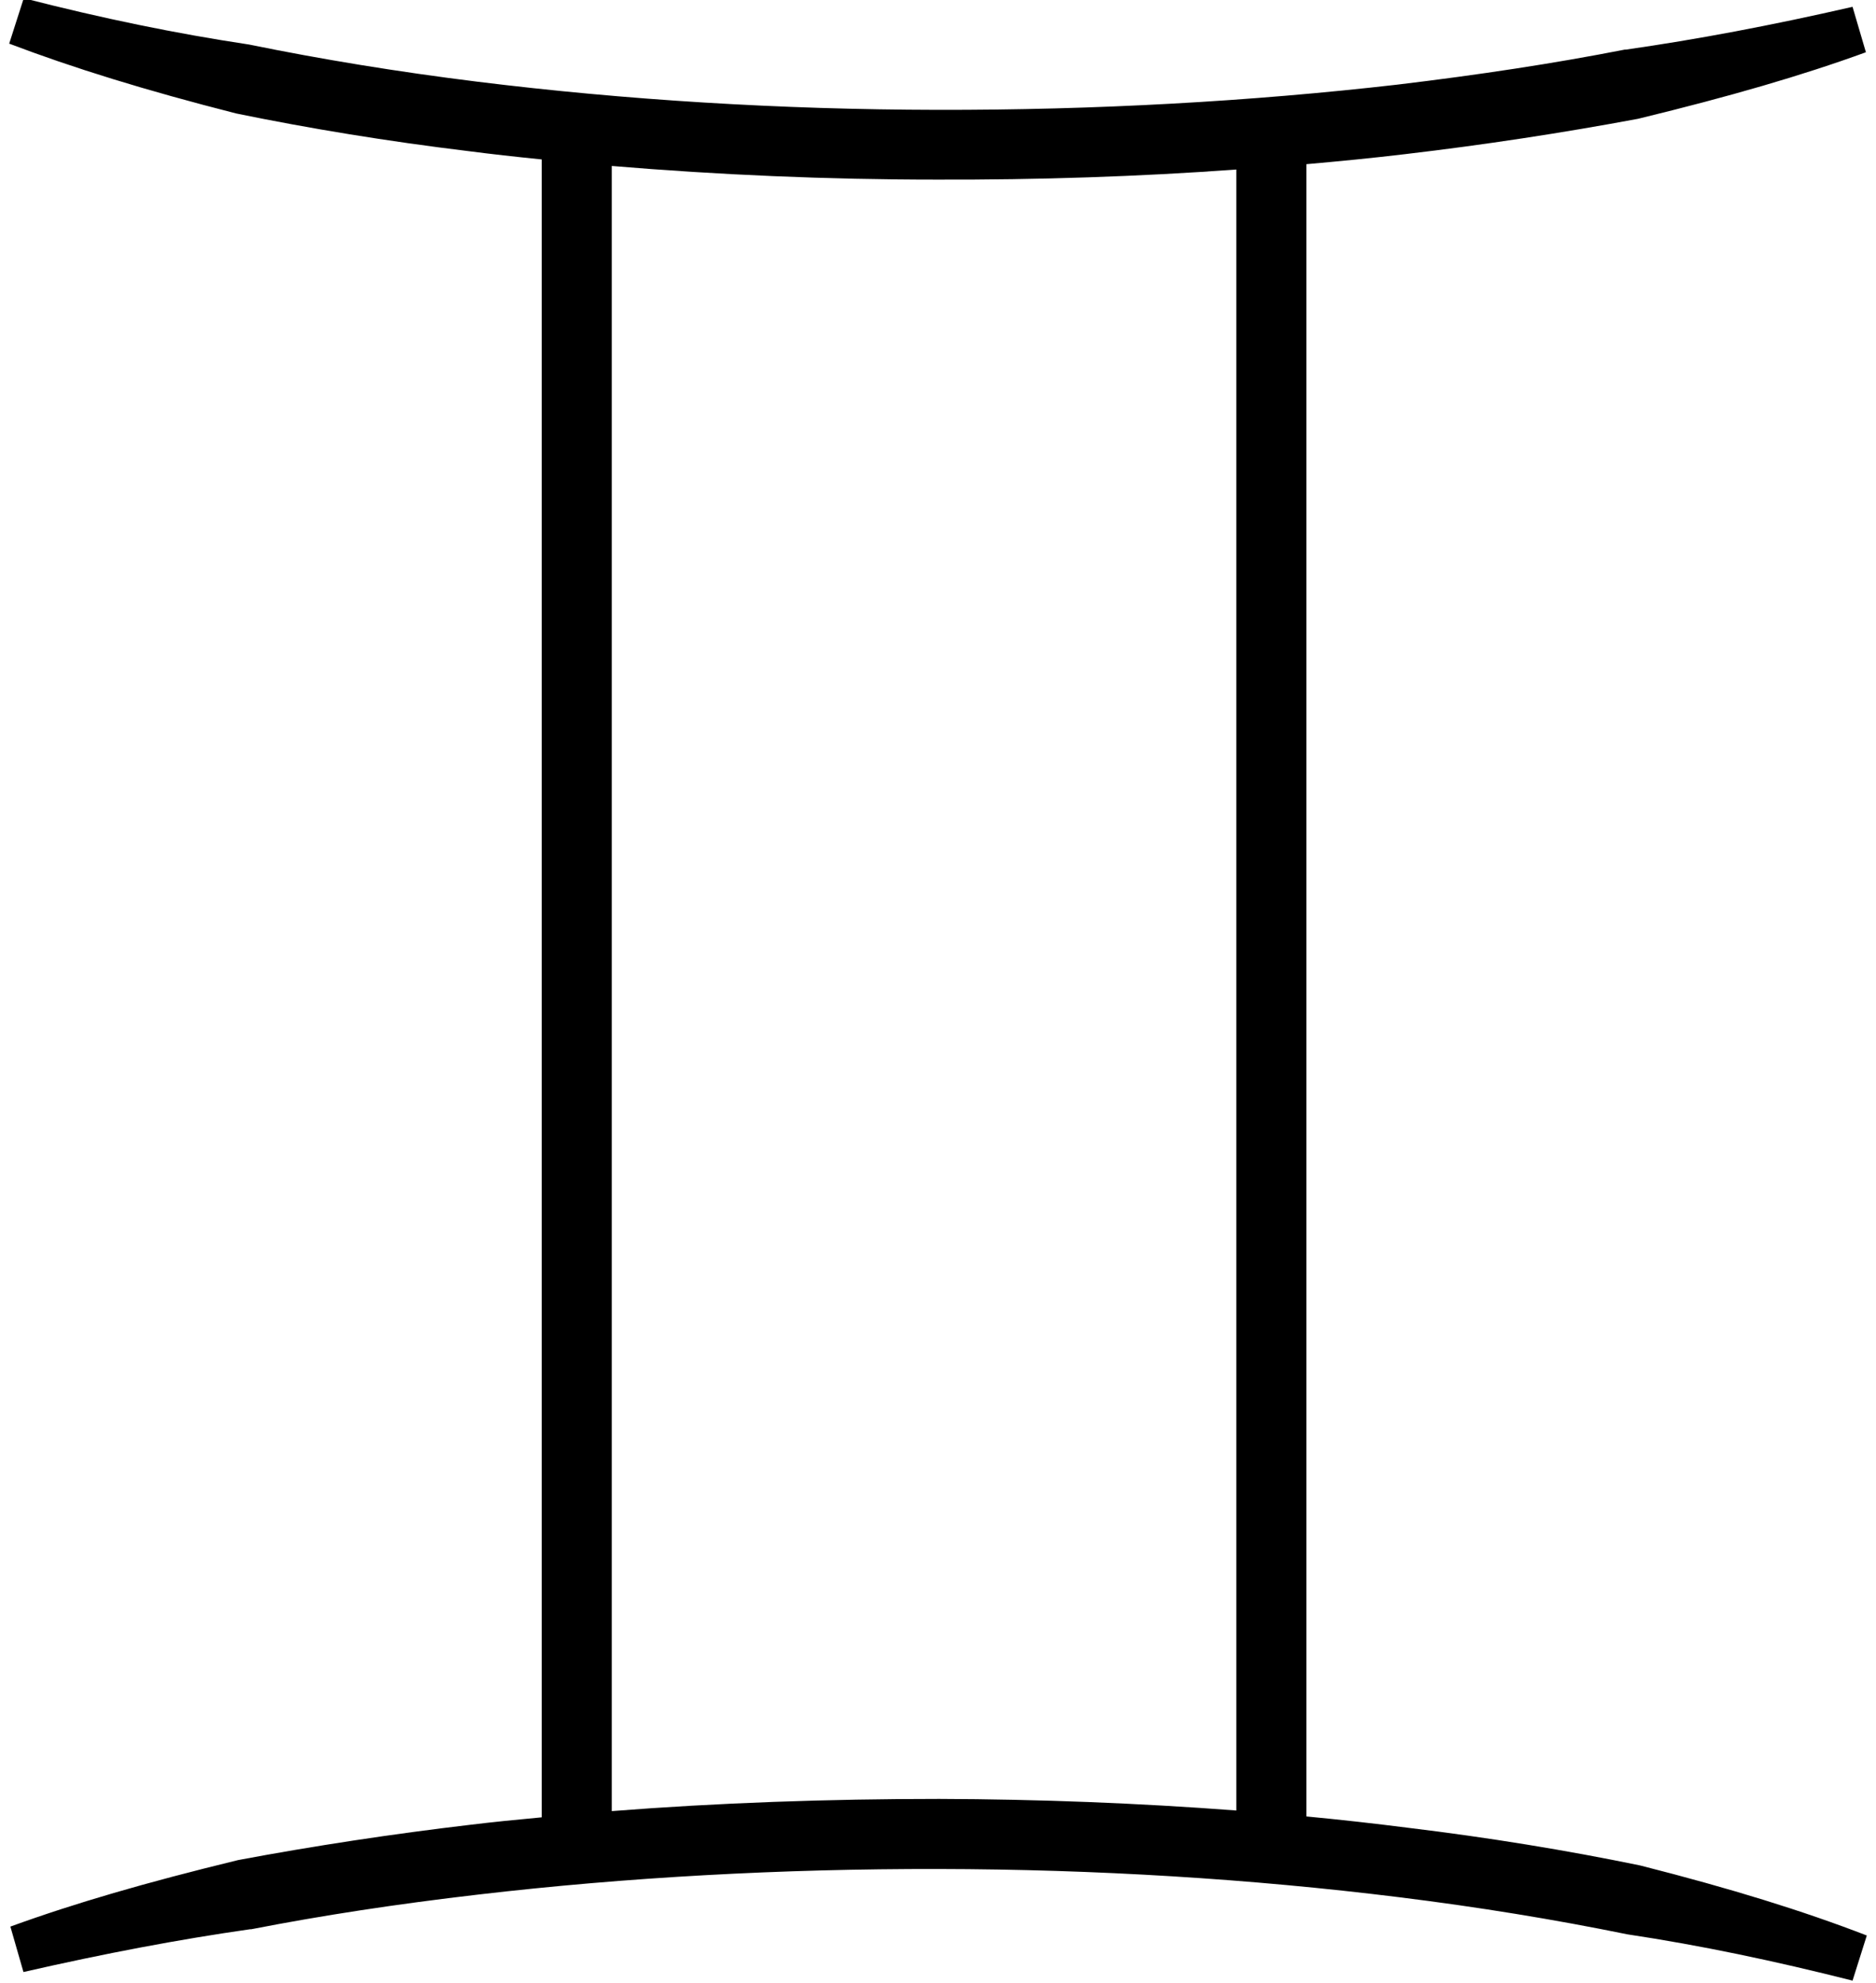 <svg version="1.2" xmlns="http://www.w3.org/2000/svg" viewBox="0 0 632 668" width="632" height="668">
	<title>Objects</title>
	<style>
		.s0 { fill: #000000 } 
	</style>
	<g id="Objects">
		<path id="Gemini" fill-rule="evenodd" class="s0" d="m624.1 667.1c-26.5-6.7-51.3-11.9-75.9-15.6-24.5-5-50.2-9.2-76.9-12.5-50-6.2-102.1-9.4-155-9.5-53.1-0.1-105.4 2.8-155.1 8.6-27.5 3.2-52.5 7-76.6 11.7h-0.4c-23.8 3.4-48.7 8.1-76.3 14.4l-4.4-15.3c21.7-7.9 45.9-14.9 76.3-22.3l0.4-0.1c25.6-4.8 52-8.8 78.3-11.9 7.4-0.9 15.3-1.7 24-2.5v-558.4c-8.9-0.9-17-1.8-24.7-2.8-27.2-3.3-53.5-7.6-78.3-12.7-30.6-7.8-54.8-15.3-76.4-23.5l4.9-15.3c26.5 6.8 51.3 11.9 75.9 15.6 24.5 5 50.2 9.2 76.8 12.5 50 6.2 102.2 9.4 155 9.5 53.1 0.1 105.5-2.8 155.1-8.5 27.5-3.3 52.6-7.1 76.6-11.8h0.4c23.8-3.4 48.8-8.1 76.3-14.4l4.5 15.3c-21.7 7.9-45.9 14.9-76.3 22.3l-0.4 0.1c-25.7 4.8-52 8.8-78.4 11.9-10.8 1.3-22.1 2.4-33.4 3.4v556.5c11.6 1.1 23.1 2.4 34.1 3.8 27.3 3.3 53.6 7.6 78.3 12.7l0.4 0.1c30.3 7.7 54.5 15.2 76 23.5zm-418-611.2v554.1c35.8-2.8 72.9-4.1 110.3-4.1 33.5 0.1 67.1 1.4 100.1 3.9v-552.7c-33 2.4-66.9 3.5-100.8 3.4-37 0-73.8-1.6-109.6-4.6z"/>
	</g>
</svg>